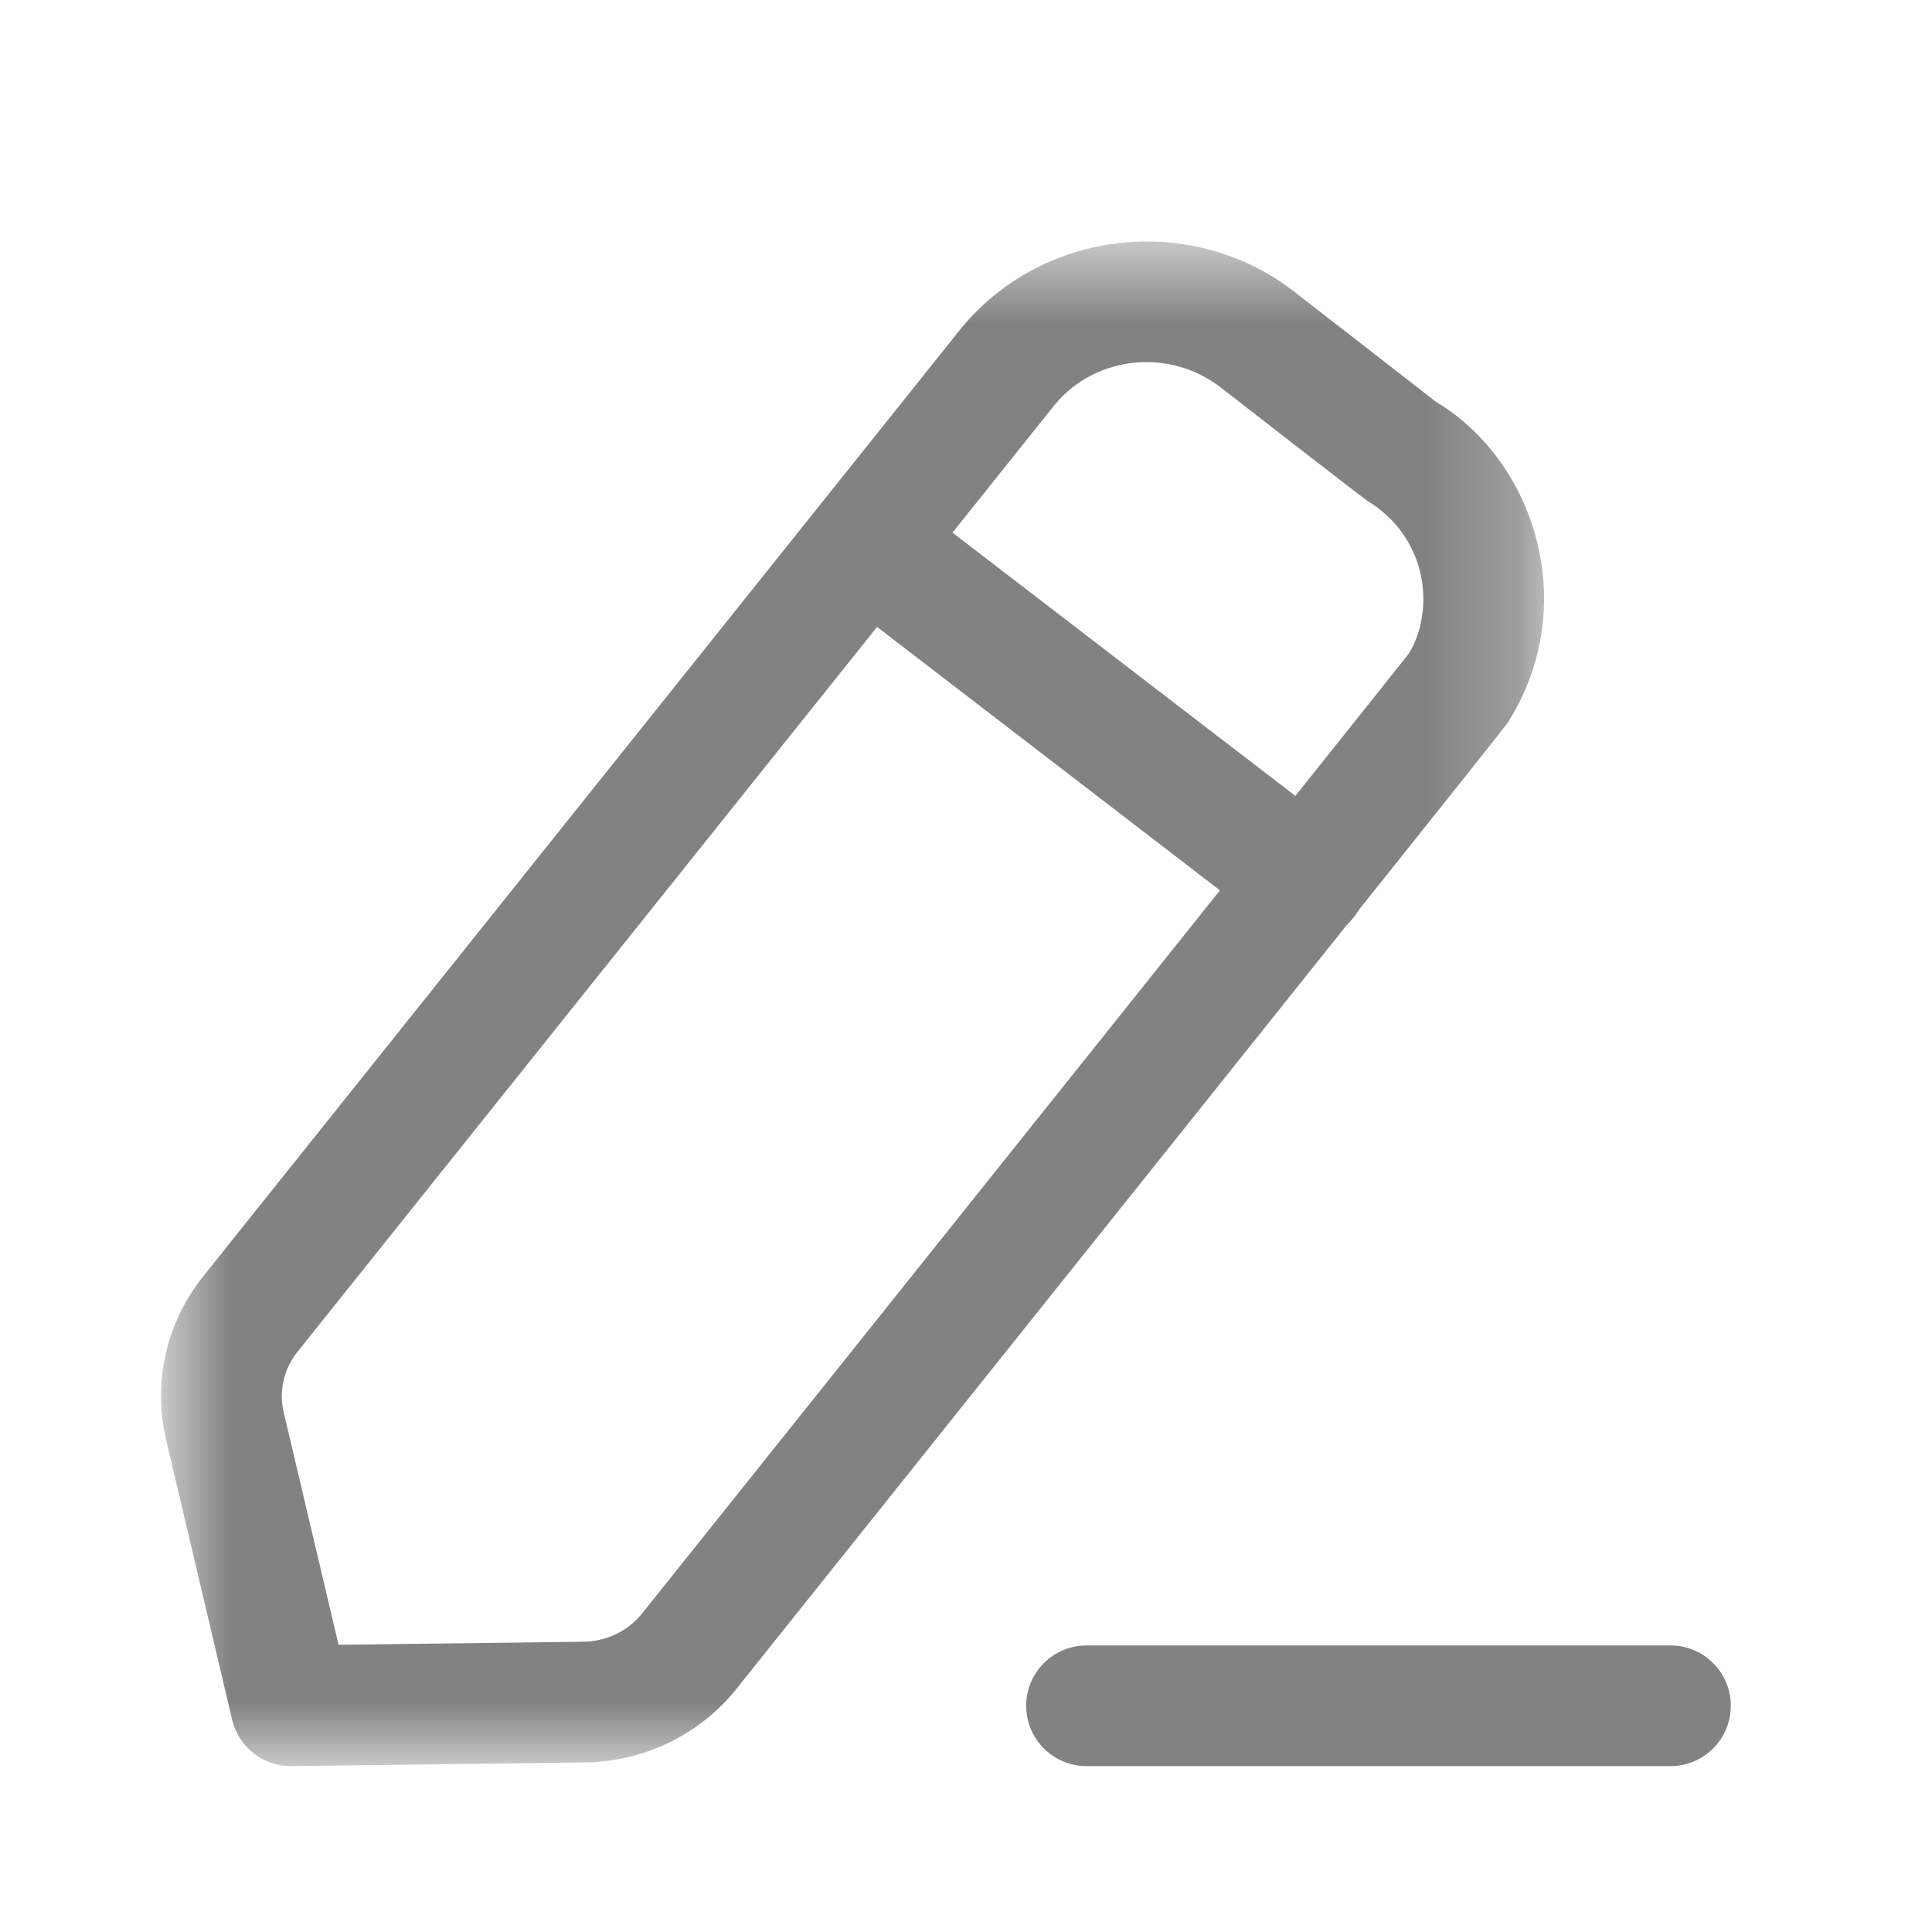 <svg width="21" height="21" viewBox="0 0 21 21" fill="none" xmlns="http://www.w3.org/2000/svg">
<path fill-rule="evenodd" clip-rule="evenodd" d="M18.157 19.197H11.811C11.448 19.197 11.154 18.903 11.154 18.541C11.154 18.179 11.448 17.885 11.811 17.885H18.157C18.519 17.885 18.813 18.179 18.813 18.541C18.813 18.903 18.519 19.197 18.157 19.197Z" fill="#828282"/>
<mask id="mask0" mask-type="alpha" maskUnits="userSpaceOnUse" x="1" y="2" width="16" height="18">
<path fill-rule="evenodd" clip-rule="evenodd" d="M1.75 2.625H16.783V19.197H1.75V2.625Z" fill="white"/>
</mask>
<g mask="url(#mask0)">
<path fill-rule="evenodd" clip-rule="evenodd" d="M11.472 4.39L3.234 14.693C3.084 14.88 3.029 15.122 3.084 15.353L3.68 17.878L6.339 17.845C6.592 17.842 6.826 17.729 6.98 17.537C9.795 14.015 15.162 7.3 15.314 7.103C15.457 6.87 15.513 6.541 15.438 6.225C15.361 5.9 15.159 5.624 14.868 5.448C14.806 5.406 13.331 4.261 13.286 4.225C12.731 3.781 11.922 3.858 11.472 4.39ZM3.162 19.197C2.858 19.197 2.594 18.989 2.523 18.692L1.807 15.655C1.659 15.026 1.806 14.377 2.209 13.873L10.451 3.564C10.455 3.56 10.458 3.556 10.461 3.552C11.365 2.472 12.999 2.312 14.102 3.197C14.146 3.231 15.61 4.369 15.61 4.369C16.142 4.685 16.557 5.252 16.715 5.922C16.871 6.585 16.758 7.269 16.393 7.848C16.366 7.891 16.342 7.927 8.005 18.357C7.603 18.858 7.001 19.149 6.355 19.157L3.171 19.197H3.162Z" fill="#828282"/>
</g>
<path fill-rule="evenodd" clip-rule="evenodd" d="M14.195 10.224C14.056 10.224 13.915 10.18 13.796 10.089L9.025 6.424C8.738 6.204 8.684 5.792 8.904 5.504C9.126 5.217 9.537 5.163 9.825 5.384L14.596 9.047C14.883 9.268 14.938 9.68 14.716 9.968C14.588 10.136 14.392 10.224 14.195 10.224Z" fill="#828282"/>
</svg>
